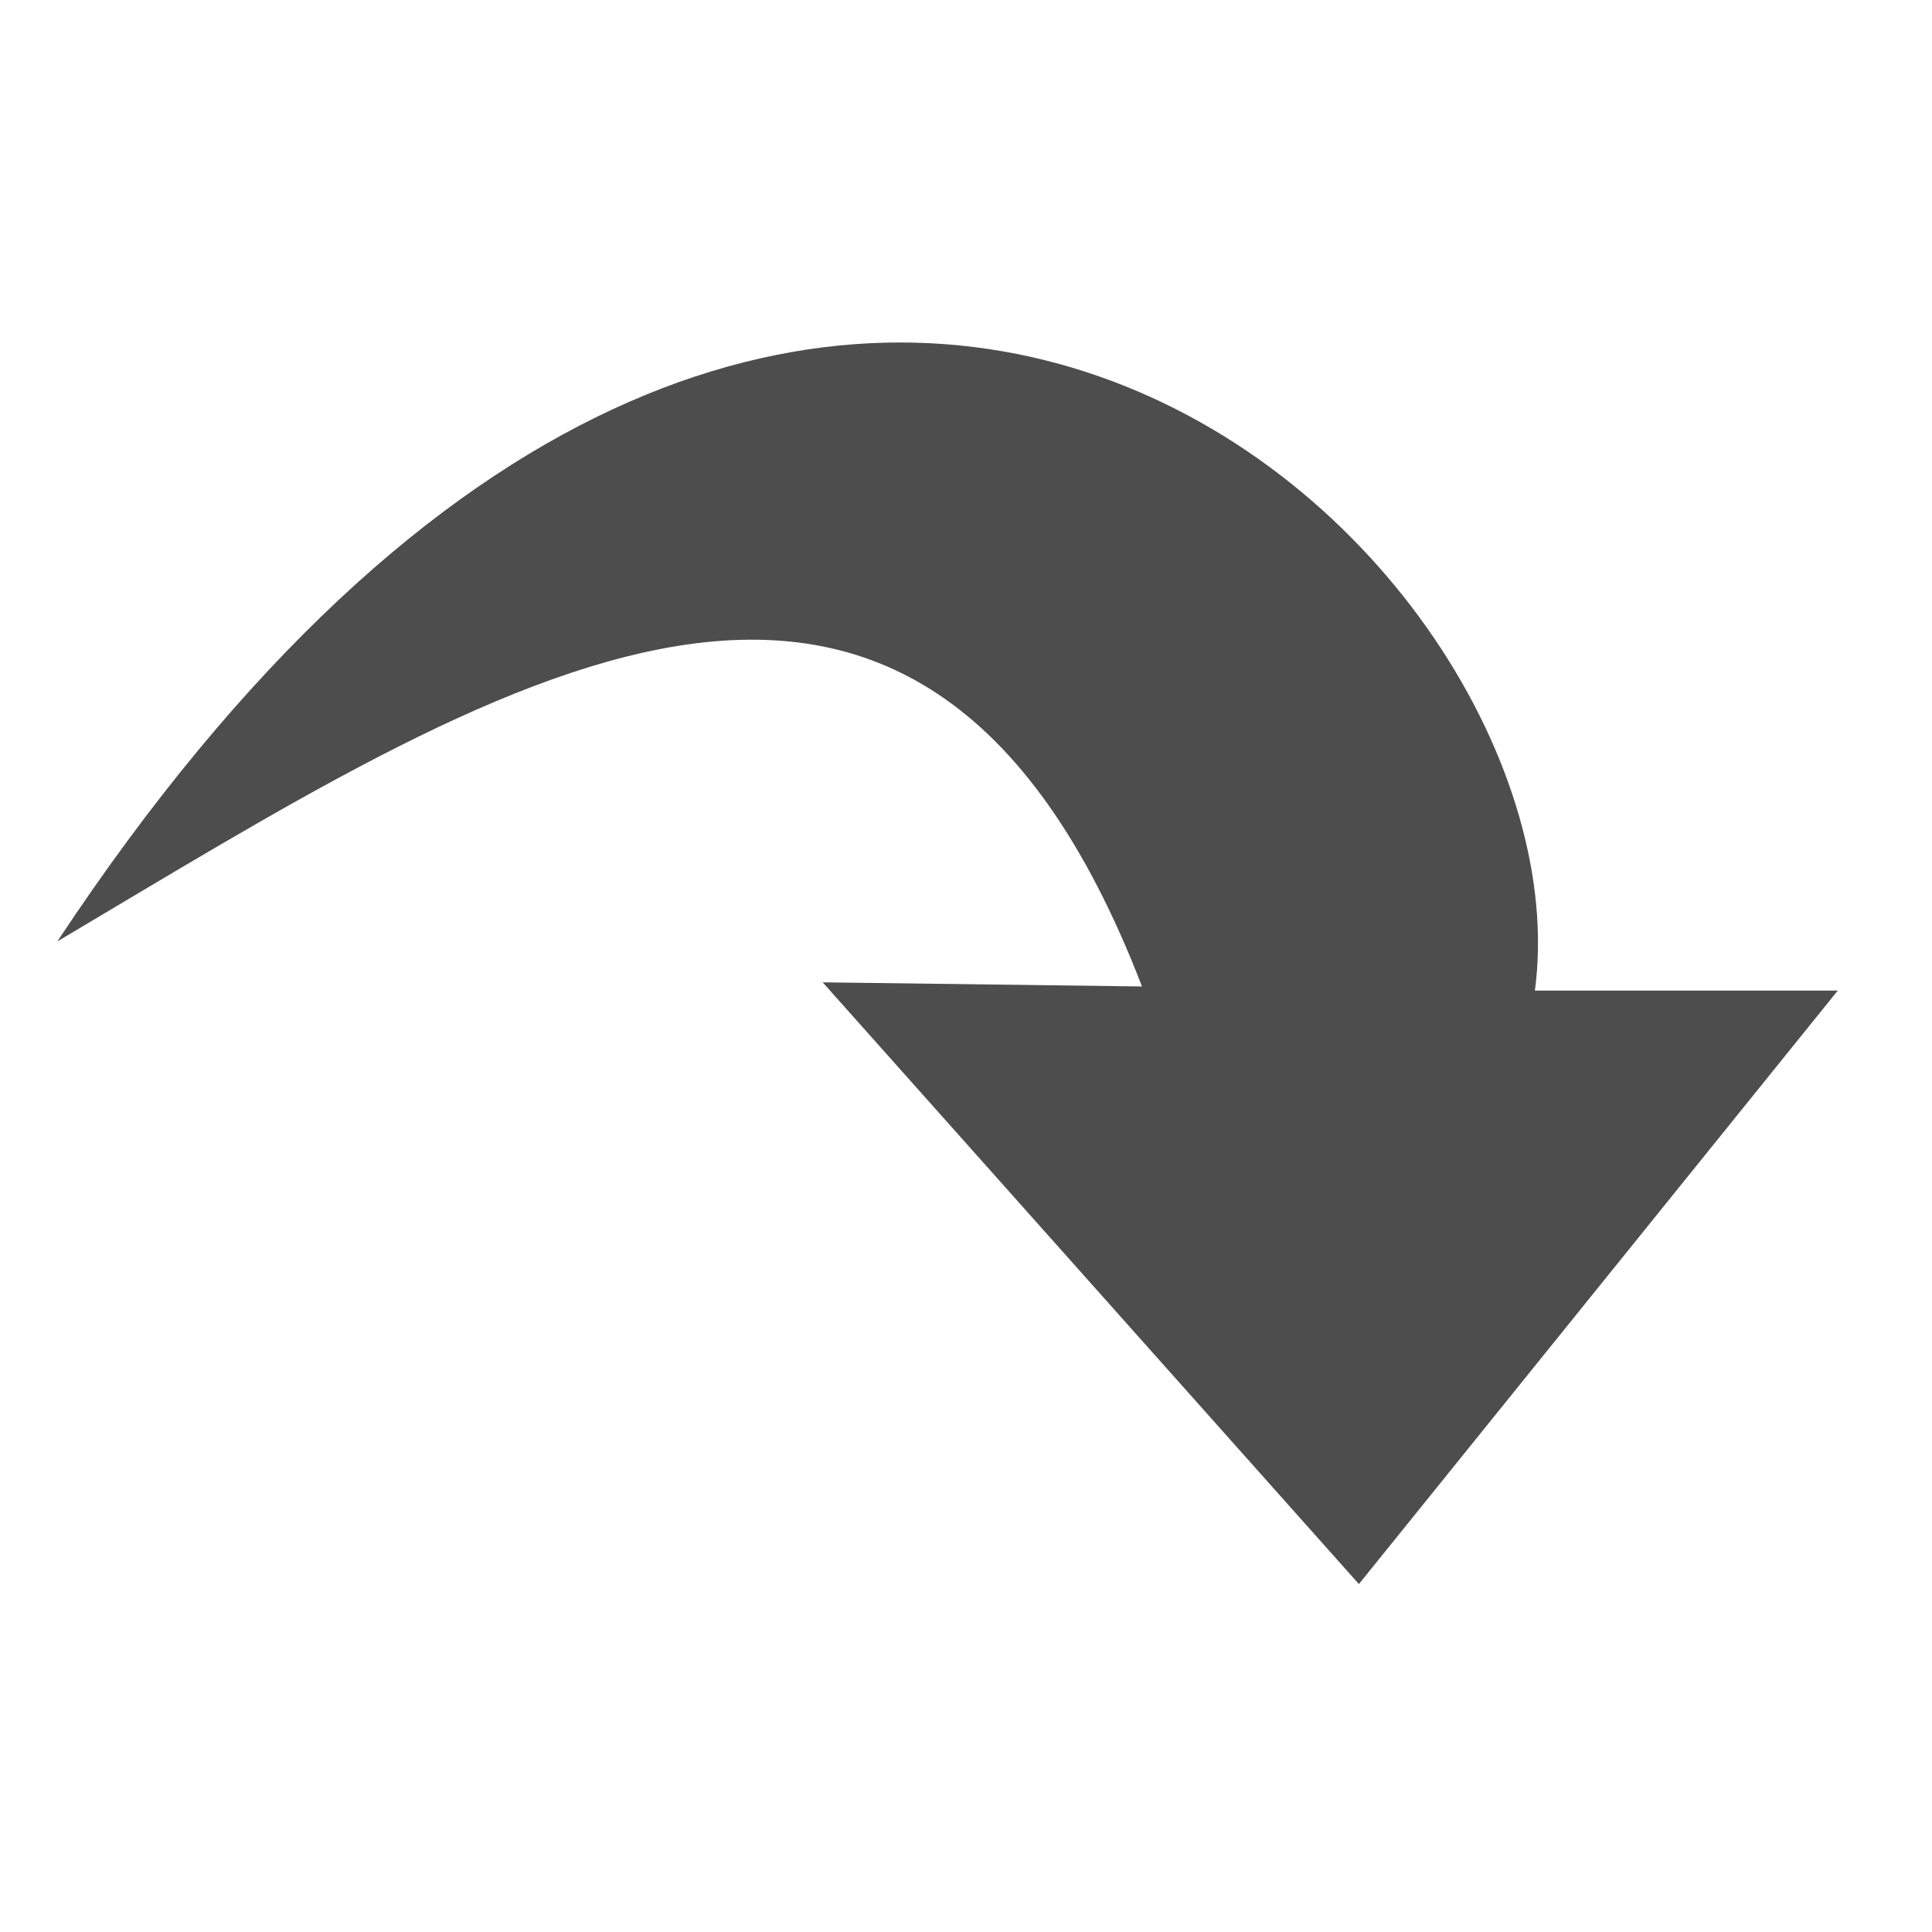 <?xml version="1.0" encoding="UTF-8" standalone="no"?>
<!-- Created with Inkscape (http://www.inkscape.org/) -->

<svg
   xmlns:dc="http://purl.org/dc/elements/1.1/"
   xmlns:cc="http://creativecommons.org/ns#"
   xmlns:rdf="http://www.w3.org/1999/02/22-rdf-syntax-ns#"
   xmlns:svg="http://www.w3.org/2000/svg"
   xmlns="http://www.w3.org/2000/svg"
   xmlns:sodipodi="http://sodipodi.sourceforge.net/DTD/sodipodi-0.dtd"
   xmlns:inkscape="http://www.inkscape.org/namespaces/inkscape"
   id="svg2"
   version="1.1"
   inkscape:version="0.92.1 r15371"
   width="22"
   height="22"
   sodipodi:docname="total_down.svg"
   inkscape:export-filename="/home/itautec/Imagens/Desenho_Vetorial_Rascunhos/down.png"
   inkscape:export-xdpi="90"
   inkscape:export-ydpi="90">
  <defs
     id="defs6" />
  <sodipodi:namedview
     pagecolor="#ffffff"
     bordercolor="#666666"
     borderopacity="1"
     objecttolerance="10"
     gridtolerance="10"
     guidetolerance="10"
     inkscape:pageopacity="0"
     inkscape:pageshadow="2"
     inkscape:window-width="1215"
     inkscape:window-height="776"
     id="namedview4"
     showgrid="false"
     inkscape:zoom="40.077845"
     inkscape:cx="10.184322"
     inkscape:cy="11"
     inkscape:window-x="65"
     inkscape:window-y="24"
     inkscape:window-maximized="1"
     inkscape:current-layer="svg2" />
  <path
     style="fill:#4d4d4d;stroke:none;stroke-width:0.2;stroke-linecap:butt;stroke-linejoin:round;stroke-opacity:1;stroke-miterlimit:4;stroke-dasharray:none"
     d="M 0.653,10.72 C 5.65,7.758 10.423,4.531 13.004,11.233 l -3.636,-0.047 6.106,6.852 5.453,-6.758 -3.449,0 C 18.149,6.28 9.185,-2.183 0.653,10.72 z"
     id="path2987"
     inkscape:connector-curvature="0"
     sodipodi:nodetypes="ccccccc" />
</svg>
